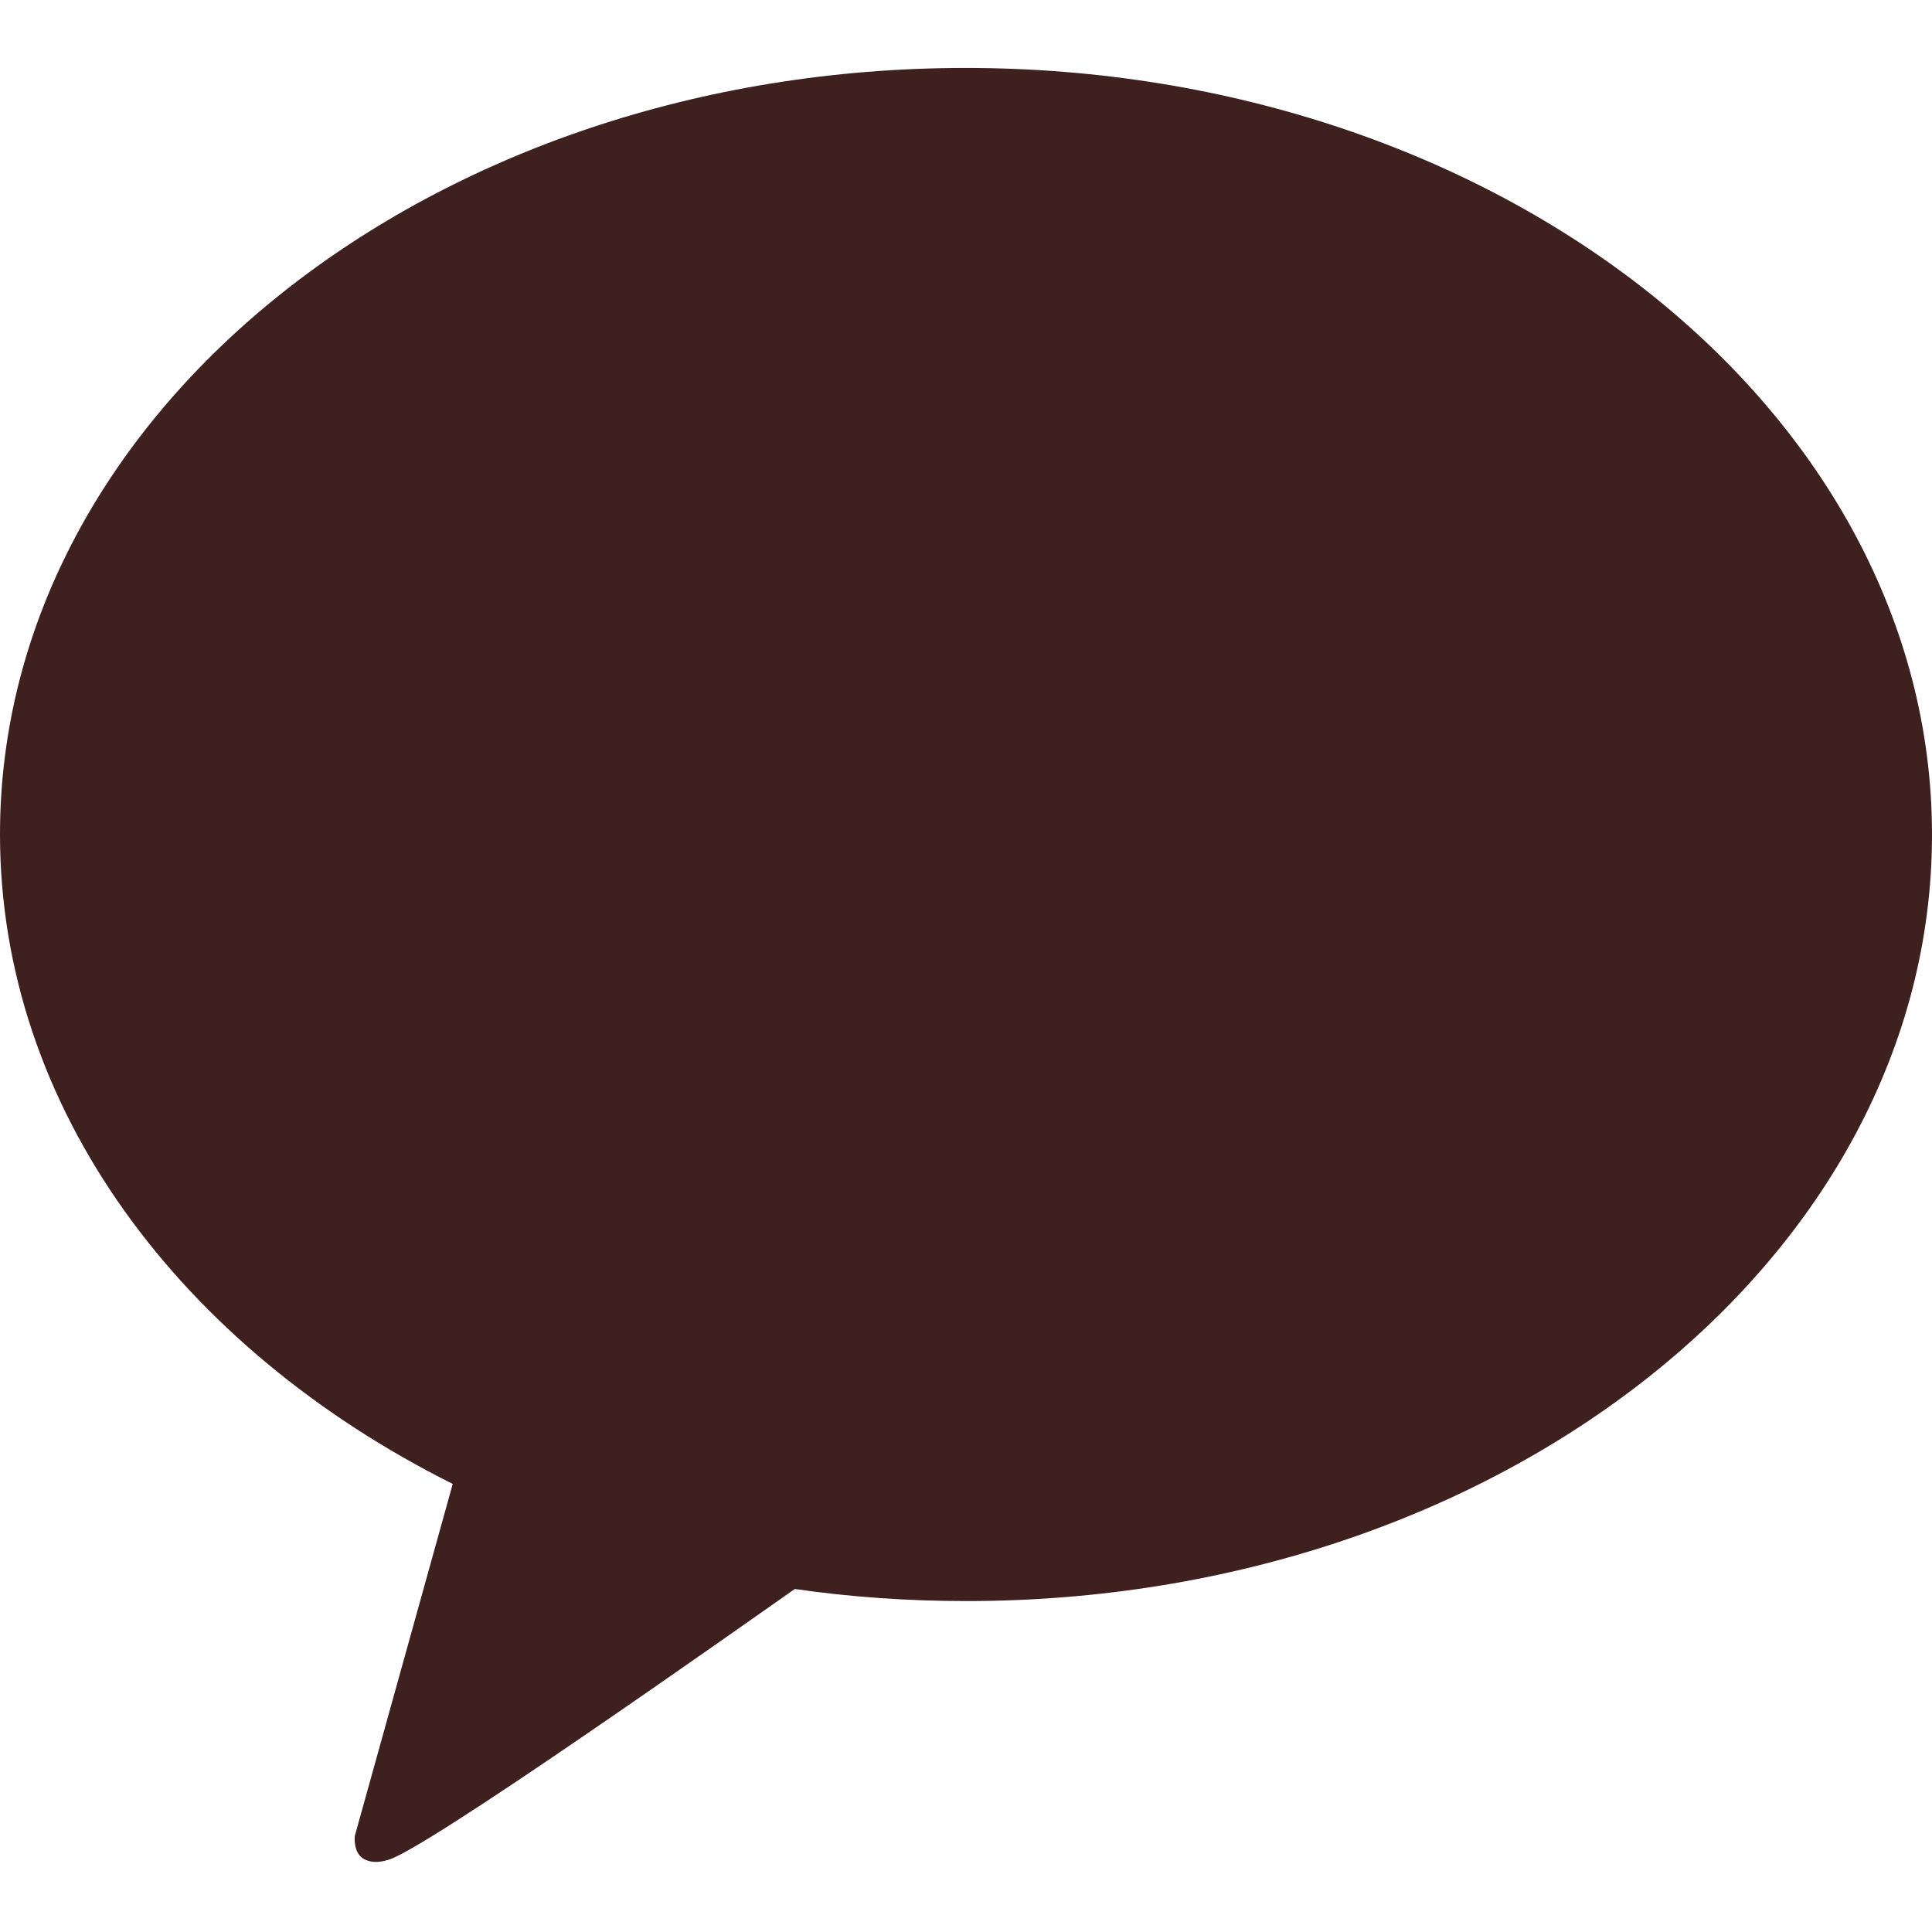<svg width="24" height="24" viewBox="0 0 24 24" fill="none" xmlns="http://www.w3.org/2000/svg">
<g clip-path="url(#clip0_178_764)">
<path d="M11.995 0.844C5.371 0.844 0 5.105 0 10.364C0 13.764 2.244 16.743 5.624 18.434L4.407 22.809C4.407 22.809 4.385 23.013 4.515 23.09C4.646 23.167 4.804 23.108 4.804 23.108C5.182 23.053 9.175 20.229 9.873 19.739C10.562 19.839 11.279 19.889 12.005 19.889C18.629 19.889 24 15.628 24 10.369C24 5.11 18.62 0.844 11.995 0.844Z" fill="#3E201E"/>
</g>
<defs>
<clipPath id="clip0_178_764">
<rect width="24" height="24" fill="white"/>
</clipPath>
</defs>
</svg>
